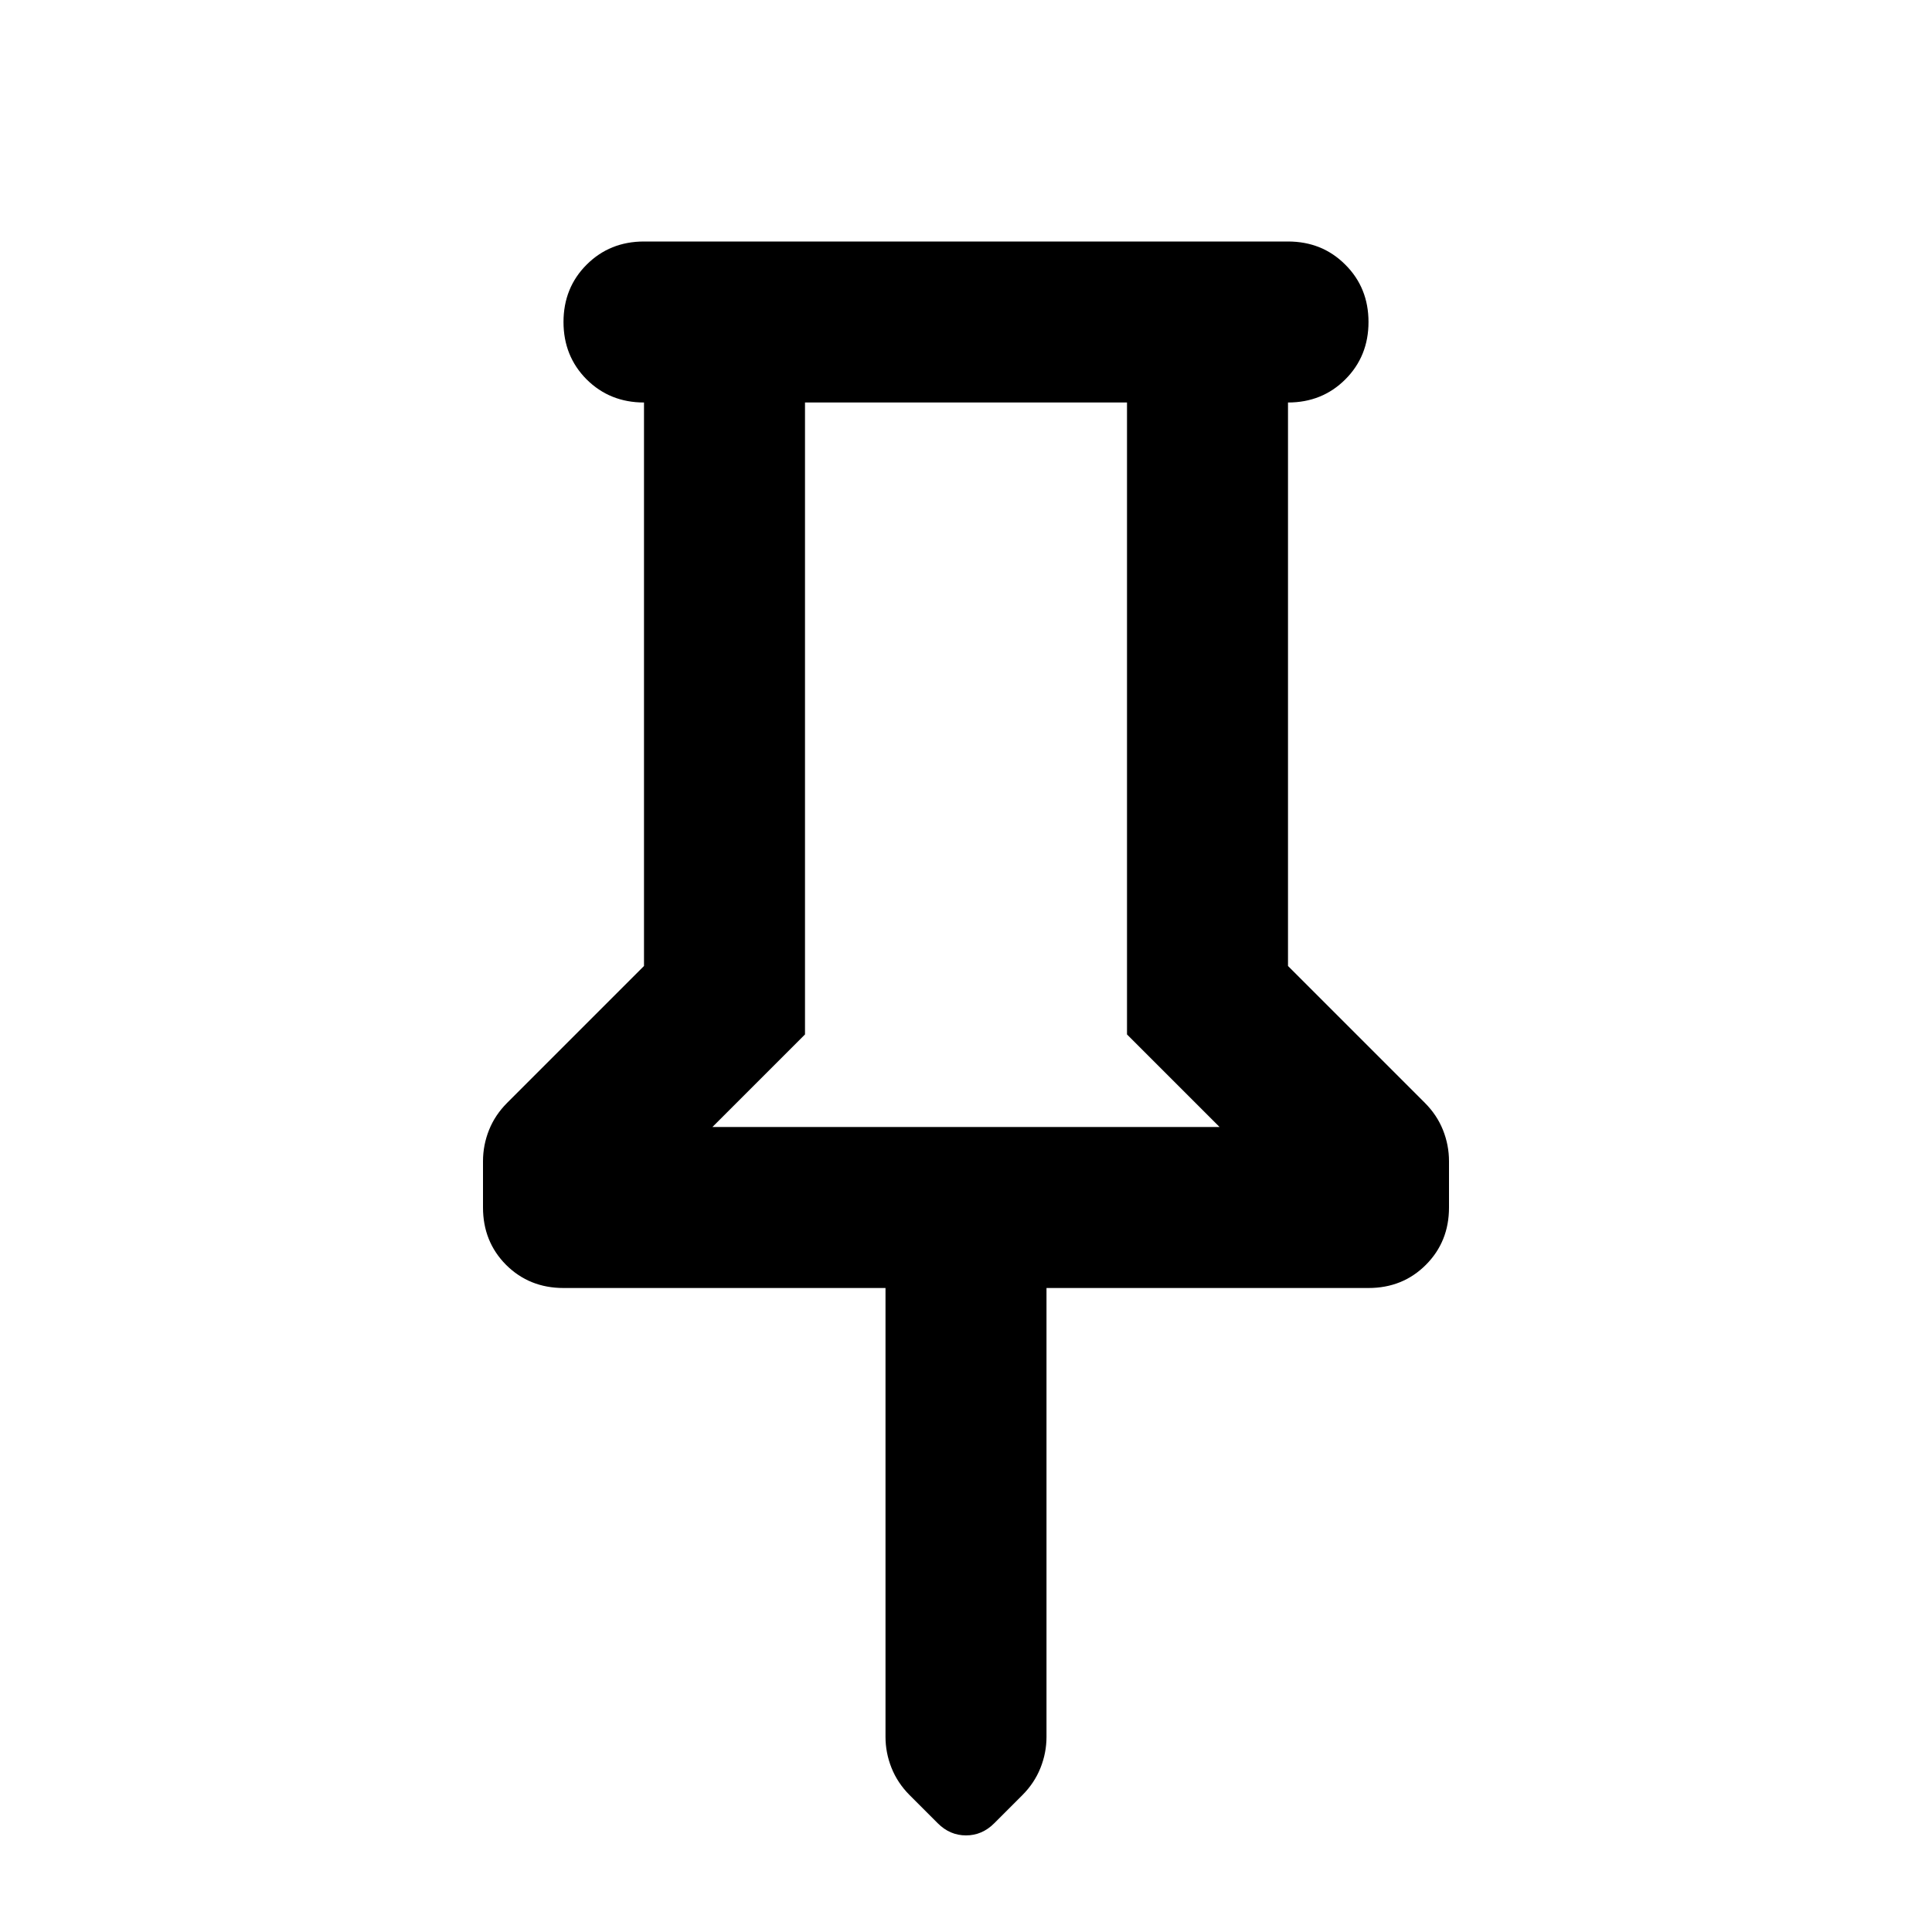 <svg width="24" height="24" viewBox="0 0 24 24" fill="none" xmlns="http://www.w3.org/2000/svg">
<path d="M16 5V12L17.7 13.7C17.8 13.8 17.875 13.912 17.925 14.037C17.975 14.162 18 14.292 18 14.425V15C18 15.283 17.904 15.521 17.712 15.713C17.521 15.904 17.283 16 17 16H13V21.575C13 21.708 12.975 21.837 12.925 21.962C12.875 22.087 12.8 22.2 12.7 22.3L12.35 22.65C12.25 22.75 12.133 22.8 12 22.8C11.867 22.8 11.75 22.75 11.65 22.65L11.3 22.3C11.2 22.2 11.125 22.087 11.075 21.962C11.025 21.837 11 21.708 11 21.575V16H7C6.717 16 6.479 15.904 6.287 15.713C6.096 15.521 6 15.283 6 15V14.425C6 14.292 6.025 14.162 6.075 14.037C6.125 13.912 6.2 13.8 6.3 13.7L8 12V5C7.717 5 7.479 4.904 7.287 4.713C7.096 4.521 7 4.283 7 4C7 3.717 7.096 3.479 7.287 3.288C7.479 3.096 7.717 3 8 3H16C16.283 3 16.521 3.096 16.712 3.288C16.904 3.479 17 3.717 17 4C17 4.283 16.904 4.521 16.712 4.713C16.521 4.904 16.283 5 16 5ZM8.85 14H15.15L14 12.85V5H10V12.85L8.85 14Z" fill="currentColor"/>
</svg>
